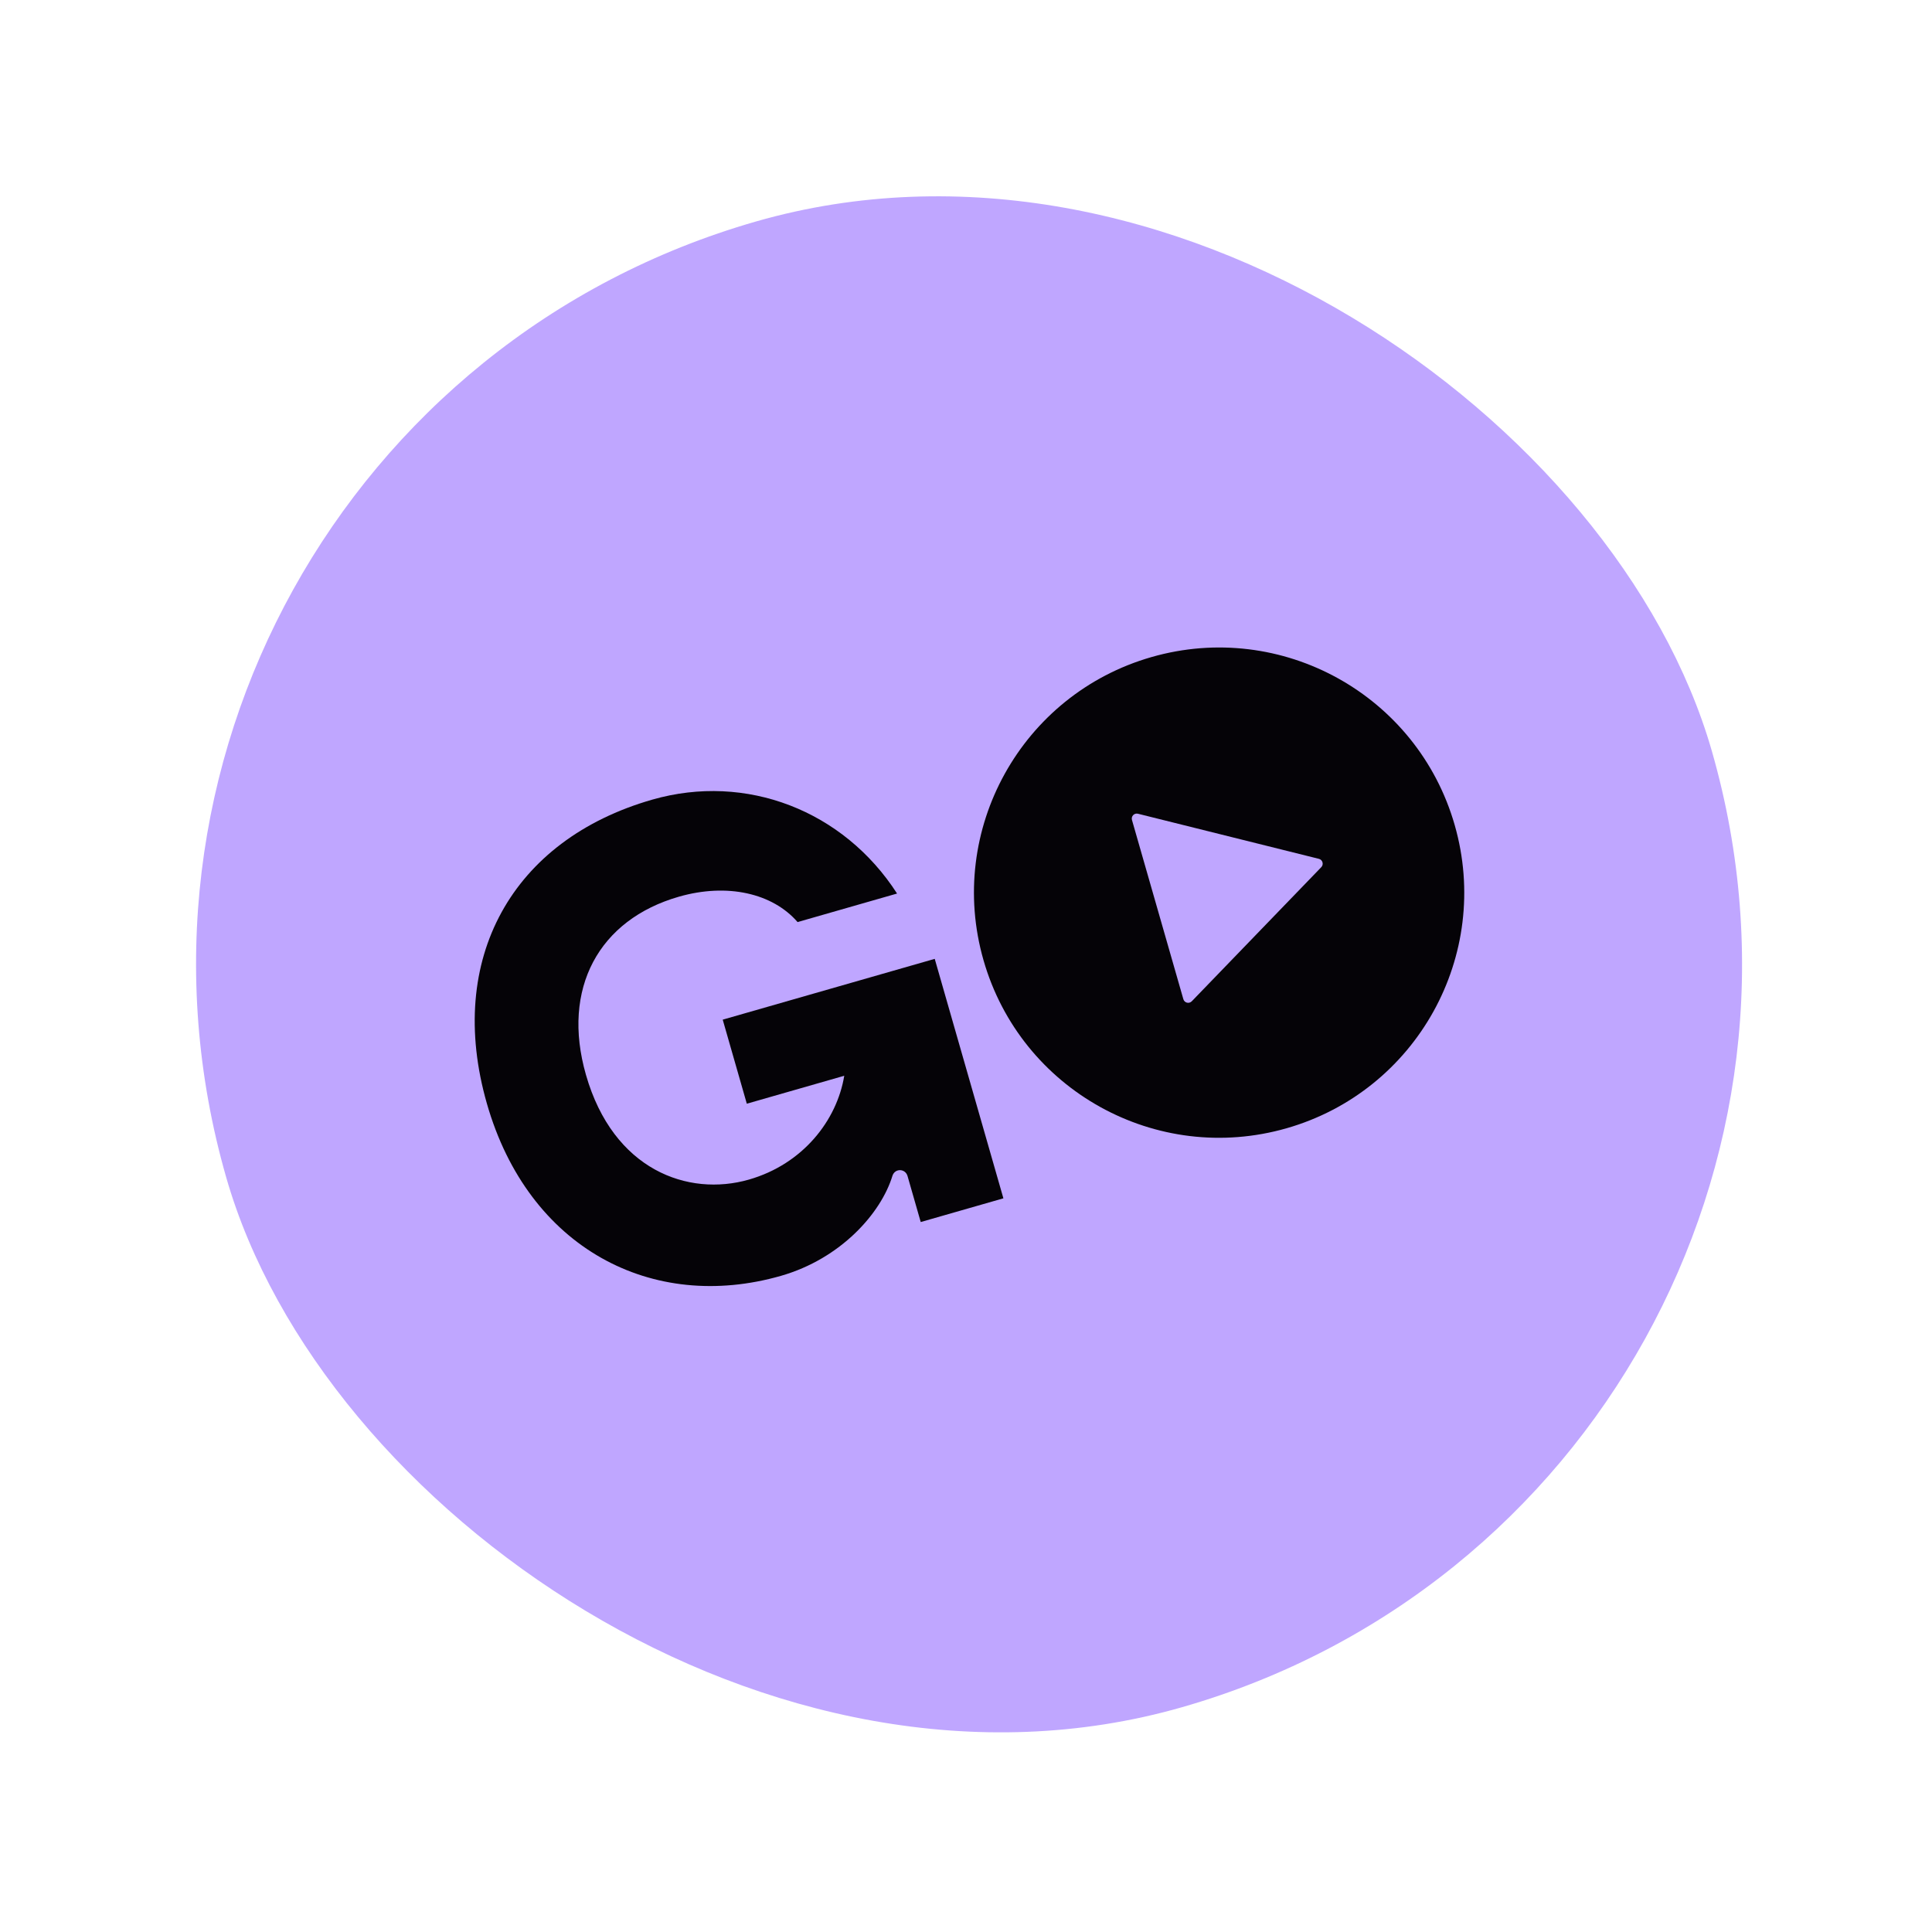 <svg width="115" height="115" viewBox="0 0 115 115" fill="none" xmlns="http://www.w3.org/2000/svg">
<rect x="0.785" y="25.862" width="92" height="92" rx="46" transform="rotate(-16 0.785 25.862)" fill="#bfa6ff"/>
<path fill-rule="evenodd" clip-rule="evenodd" d="M76.587 67.157C84.332 64.936 88.81 56.857 86.59 49.112C84.369 41.367 76.29 36.889 68.544 39.11C60.799 41.331 56.321 49.41 58.542 57.155C60.763 64.9 68.842 69.378 76.587 67.157ZM67.379 48.808L70.438 59.475C70.501 59.696 70.779 59.765 70.939 59.6L78.648 51.617C78.807 51.452 78.728 51.177 78.505 51.121L67.737 48.437C67.515 48.381 67.316 48.587 67.379 48.808Z" fill="#050307"/>
<path d="M55.639 57.075L43.06 60.682L43.019 60.694L44.453 65.697L50.253 64.034C49.818 66.678 47.804 69.288 44.577 70.214C40.963 71.25 36.505 69.655 34.878 63.978C33.402 58.832 35.654 54.739 40.412 53.374C43.291 52.549 45.988 53.168 47.475 54.885L53.397 53.187C50.212 48.244 44.417 45.994 38.822 47.598C30.49 49.987 26.511 57.073 28.982 65.691C31.453 74.309 38.828 78.139 46.485 75.943C50.039 74.924 52.446 72.223 53.127 69.972C53.287 69.528 53.891 69.554 54.02 70.003L54.805 72.74L59.726 71.329L55.639 57.075Z" fill="#050307"/>
</svg>
